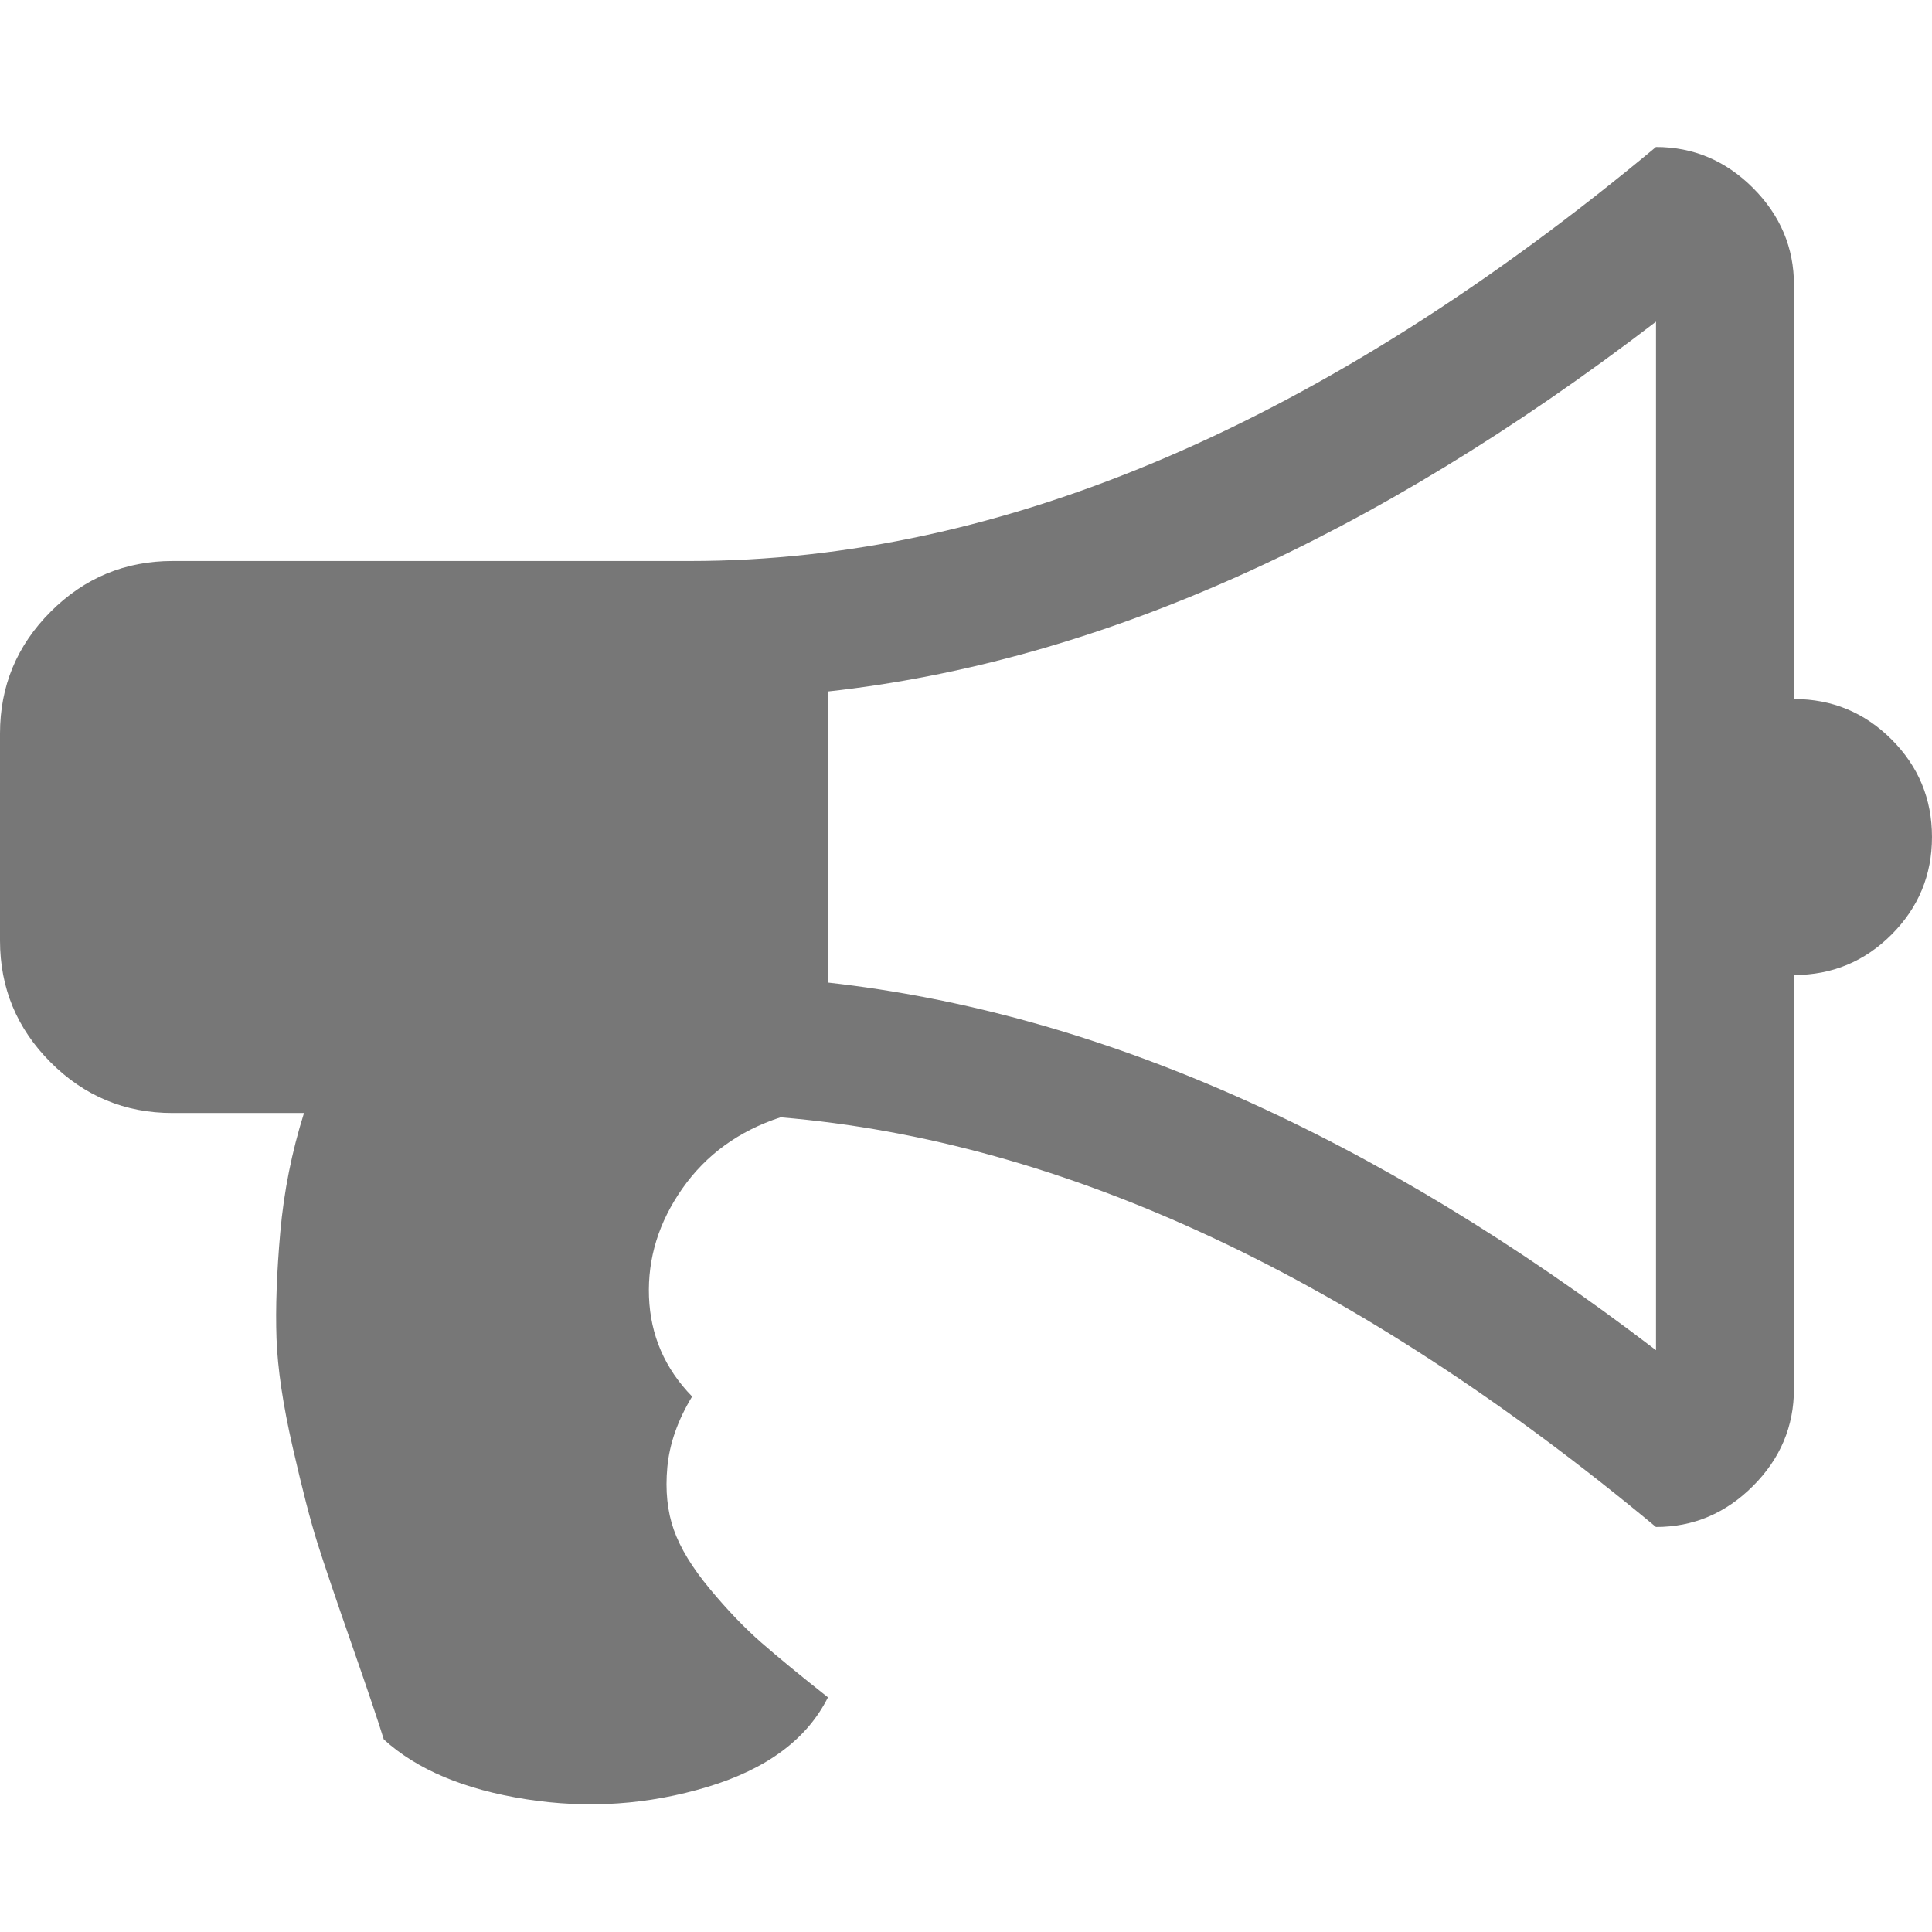 <?xml version="1.0" encoding="utf-8"?>
<!-- Generator: Adobe Illustrator 16.0.3, SVG Export Plug-In . SVG Version: 6.00 Build 0)  -->
<!DOCTYPE svg PUBLIC "-//W3C//DTD SVG 1.1//EN" "http://www.w3.org/Graphics/SVG/1.1/DTD/svg11.dtd">
<svg version="1.1" id="Capa_1" xmlns="http://www.w3.org/2000/svg" xmlns:xlink="http://www.w3.org/1999/xlink" x="0px" y="0px"
	 width="200px" height="200px" viewBox="0 0 200 200" enable-background="new 0 0 200 200" xml:space="preserve">
<g>
	<path fill="#777777" d="M195.814,76.548c-2.791-2.789-6.158-4.186-10.104-4.186h0.002V29.505c0-3.869-1.414-7.217-4.239-10.045
		c-2.826-2.828-6.181-4.242-10.047-4.242c-34.3,28.572-67.634,42.857-100,42.857h-53.57c-4.911,0-9.114,1.748-12.612,5.245
		C1.746,66.819,0,71.023,0,75.934v21.428c0,4.911,1.744,9.115,5.242,12.612c3.498,3.5,7.701,5.244,12.612,5.244h13.617
		c-1.265,4.021-2.083,8.134-2.455,12.334c-0.371,4.203-0.501,7.867-0.392,10.994c0.111,3.125,0.67,6.881,1.674,11.271
		c1.005,4.39,1.861,7.7,2.568,9.932c0.705,2.234,1.896,5.748,3.57,10.548c1.673,4.799,2.771,8.054,3.292,9.765
		c3.422,3.125,8.333,5.191,14.731,6.194c6.4,1.002,12.668,0.575,18.807-1.284s10.287-4.949,12.443-9.264
		c-2.826-2.231-5.114-4.11-6.862-5.637c-1.749-1.524-3.534-3.384-5.356-5.579c-1.824-2.193-3.07-4.24-3.74-6.138
		c-0.668-1.896-0.893-4.055-0.668-6.475c0.223-2.419,1.078-4.856,2.566-7.311c-2.828-2.901-4.316-6.344-4.465-10.323
		c-0.146-3.979,1.005-7.72,3.46-11.217c2.455-3.496,5.841-5.953,10.156-7.365c29.391,2.455,59.598,16.592,90.625,42.41
		c3.868,0,7.221-1.414,10.044-4.242c2.828-2.824,4.24-6.175,4.24-10.043v-42.855c3.947,0,7.313-1.395,10.104-4.186
		c2.788-2.791,4.186-6.158,4.186-10.1C199.998,82.706,198.603,79.339,195.814,76.548z M171.428,139.773
		c-29.094-22.246-57.663-34.935-85.713-38.058V71.581c27.826-3.052,56.398-15.812,85.713-38.281V139.773z"/>
</g>
</svg>
